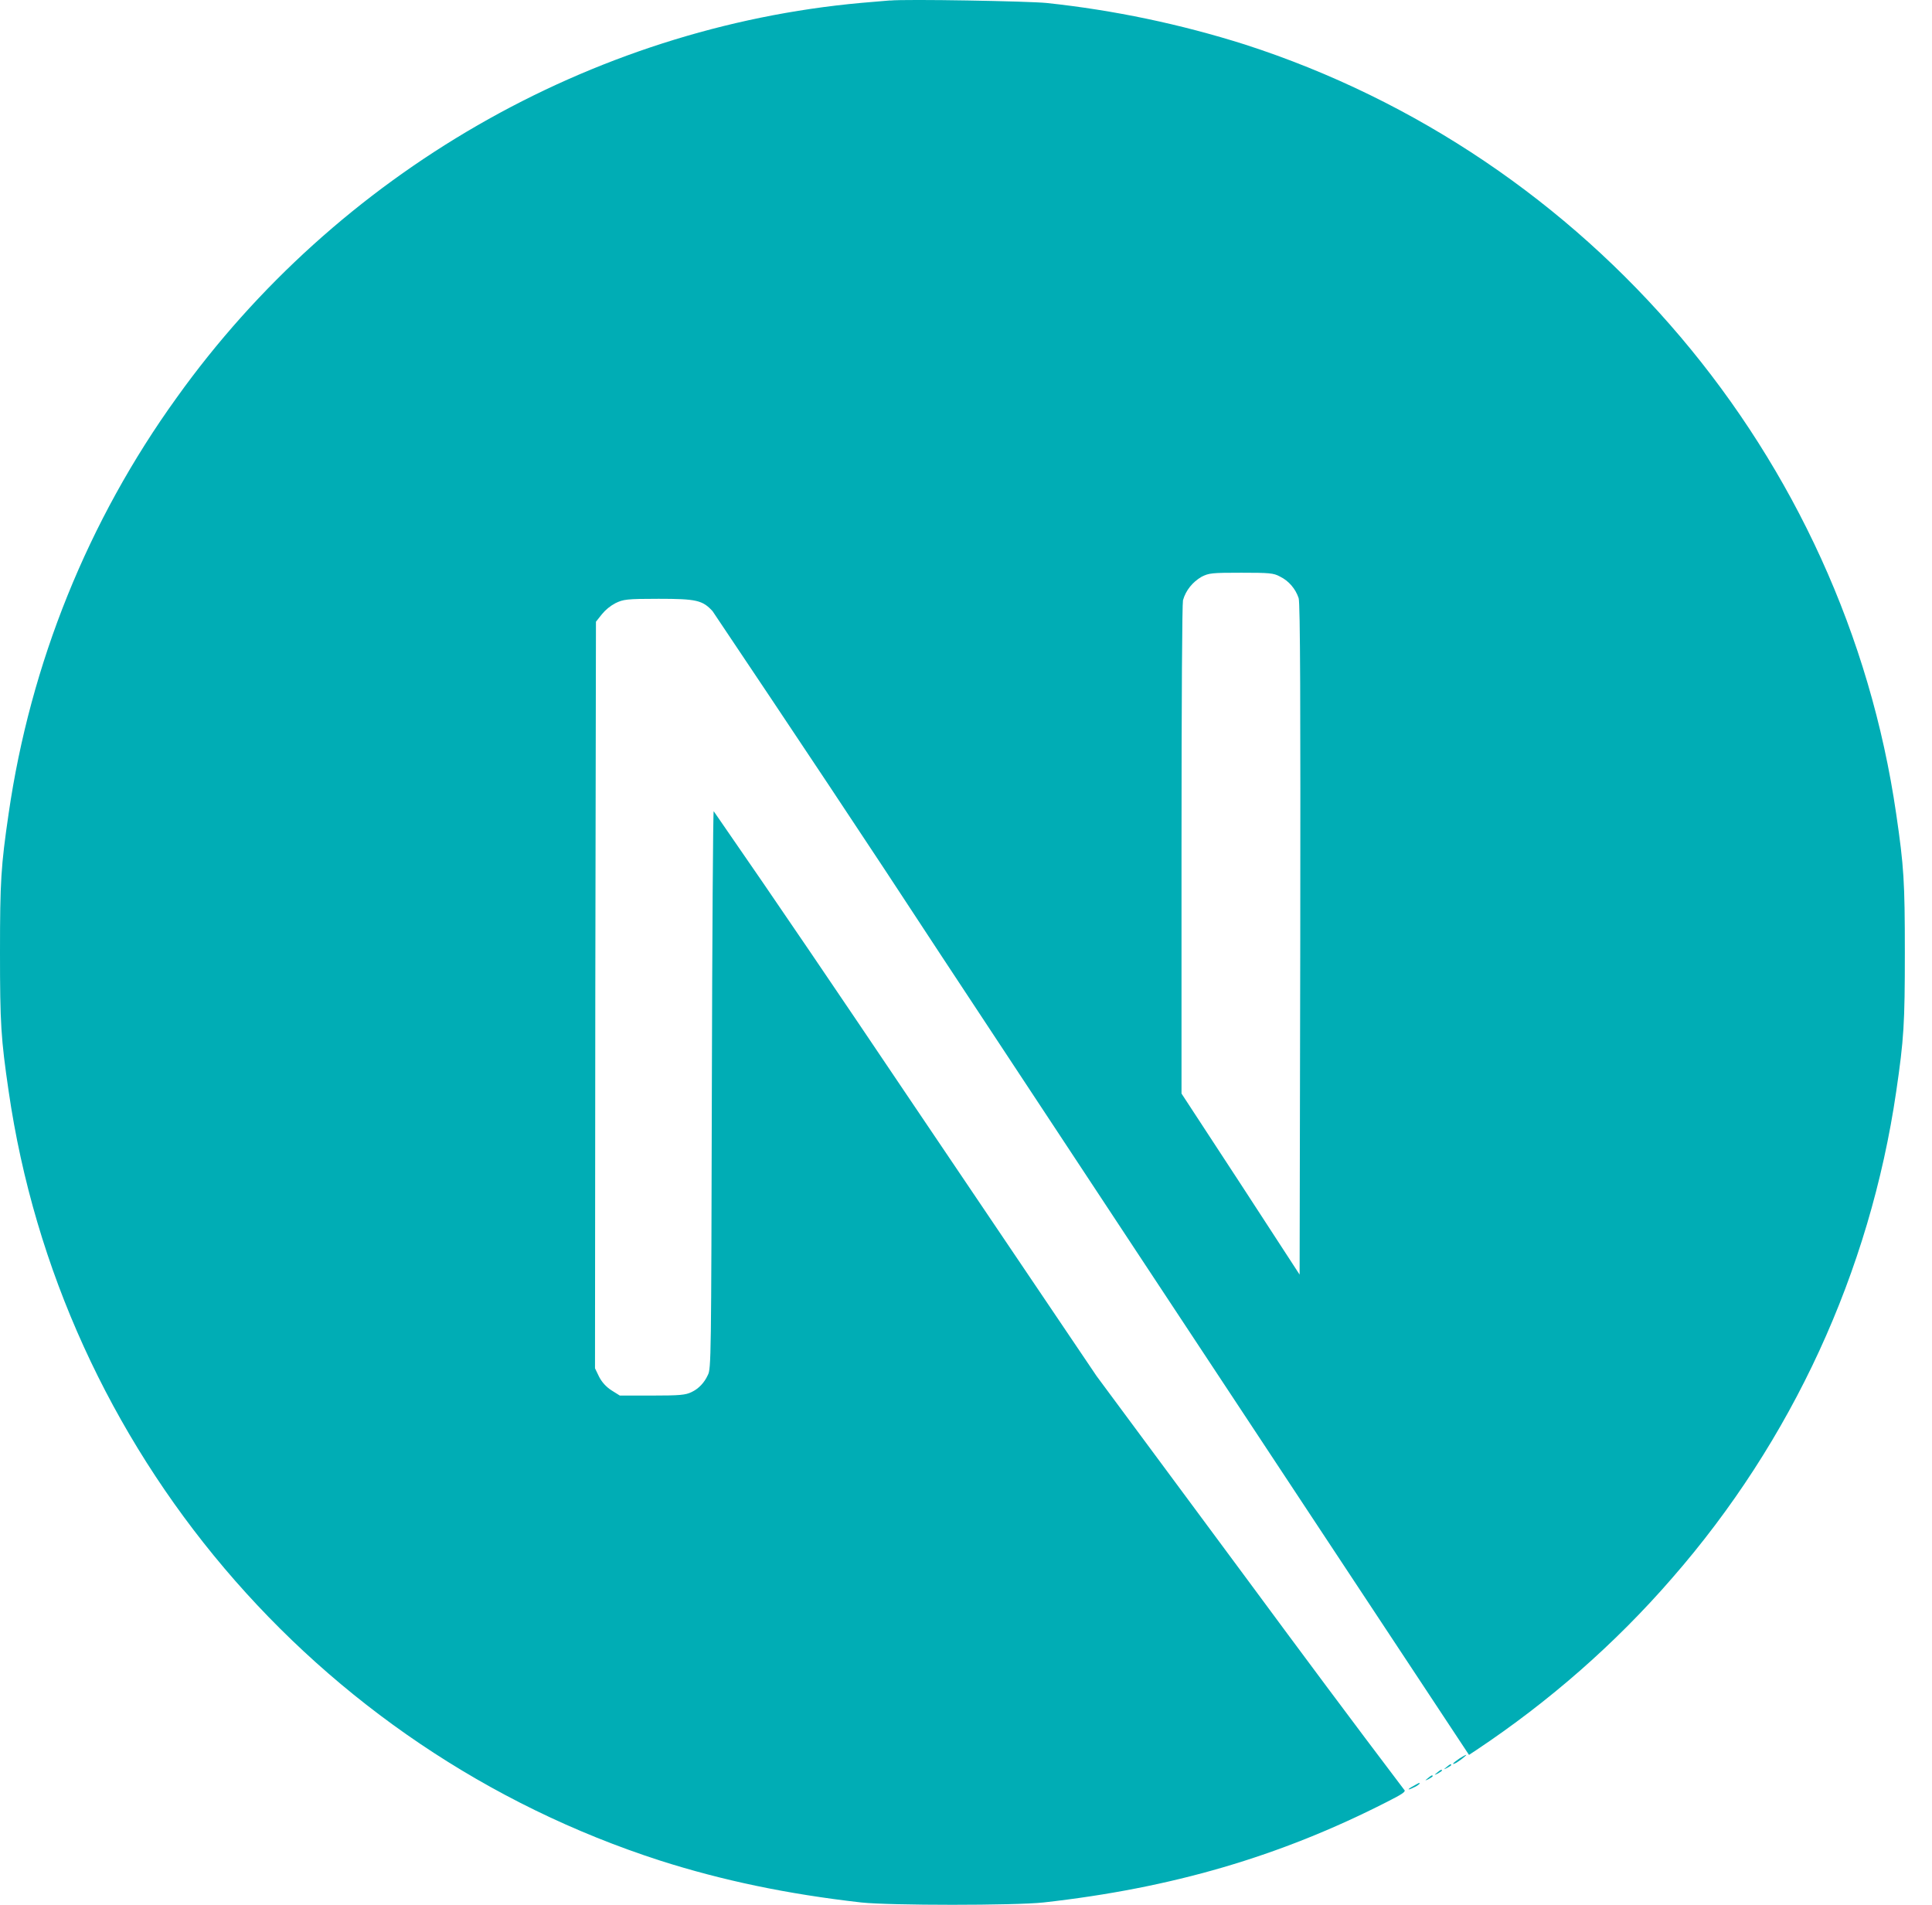 <svg width="71" height="70" viewBox="0 0 71 70" fill="none" xmlns="http://www.w3.org/2000/svg">
<path d="M51.951 65.628C51.691 65.766 51.712 65.809 51.962 65.683C52.043 65.65 52.111 65.604 52.17 65.549C52.17 65.503 52.17 65.503 51.951 65.628ZM52.476 65.344C52.351 65.446 52.351 65.446 52.5 65.379C52.579 65.333 52.649 65.289 52.649 65.276C52.649 65.217 52.614 65.23 52.476 65.344ZM52.817 65.138C52.693 65.241 52.693 65.241 52.841 65.173C52.922 65.127 52.99 65.079 52.99 65.068C52.99 65.013 52.955 65.024 52.817 65.138ZM53.163 64.934C53.038 65.037 53.038 65.037 53.182 64.967C53.263 64.924 53.331 64.878 53.331 64.865C53.331 64.81 53.296 64.821 53.163 64.934ZM53.629 64.626C53.39 64.786 53.307 64.889 53.526 64.775C53.672 64.685 53.922 64.488 53.878 64.488C53.784 64.523 53.705 64.582 53.627 64.626H53.629ZM32.71 0.016C32.55 0.027 32.071 0.071 31.651 0.106C21.702 1.007 12.394 6.362 6.495 14.611C3.233 19.133 1.116 24.385 0.317 29.899C0.035 31.825 0 32.393 0 35.003C0 37.611 0.035 38.17 0.317 40.096C2.223 53.245 11.576 64.283 24.255 68.373C26.537 69.102 28.927 69.605 31.651 69.913C32.71 70.027 37.288 70.027 38.347 69.913C43.054 69.388 47.029 68.227 50.962 66.221C51.566 65.915 51.68 65.834 51.599 65.766C49.674 63.226 47.784 60.684 45.892 58.12L40.298 50.567L33.292 40.187C30.955 36.714 28.61 33.249 26.228 29.81C26.204 29.81 26.173 34.423 26.16 40.05C26.136 49.904 26.136 50.304 26.012 50.532C25.887 50.806 25.681 51.033 25.408 51.16C25.191 51.263 24.997 51.285 23.962 51.285H22.778L22.47 51.092C22.277 50.967 22.118 50.794 22.015 50.591L21.866 50.283L21.877 36.565L21.901 22.847L22.118 22.574C22.256 22.405 22.426 22.267 22.619 22.165C22.905 22.027 23.019 22.005 24.203 22.005C25.592 22.005 25.821 22.059 26.187 22.46C29.022 26.686 31.848 30.923 34.628 35.174C39.176 42.069 45.384 51.477 48.436 56.093L53.985 64.49L54.259 64.309C56.925 62.531 59.351 60.413 61.445 57.998C65.855 52.949 68.716 46.739 69.685 40.111C69.967 38.186 70.002 37.615 70.002 35.007C70.002 32.398 69.967 31.84 69.685 29.915C67.78 16.766 58.426 5.728 45.747 1.635C43.376 0.885 40.937 0.373 38.467 0.11C37.804 0.042 33.281 -0.039 32.712 0.02L32.71 0.016ZM47.031 21.184C47.362 21.342 47.611 21.64 47.725 21.981C47.784 22.165 47.795 25.969 47.784 34.537L47.76 46.84L45.596 43.514L43.42 40.187V31.256C43.42 25.465 43.444 22.219 43.474 22.059C43.577 21.694 43.827 21.388 44.159 21.195C44.43 21.058 44.535 21.047 45.618 21.047C46.631 21.047 46.804 21.058 47.031 21.184Z" fill="#00ADB5"/>
</svg>

